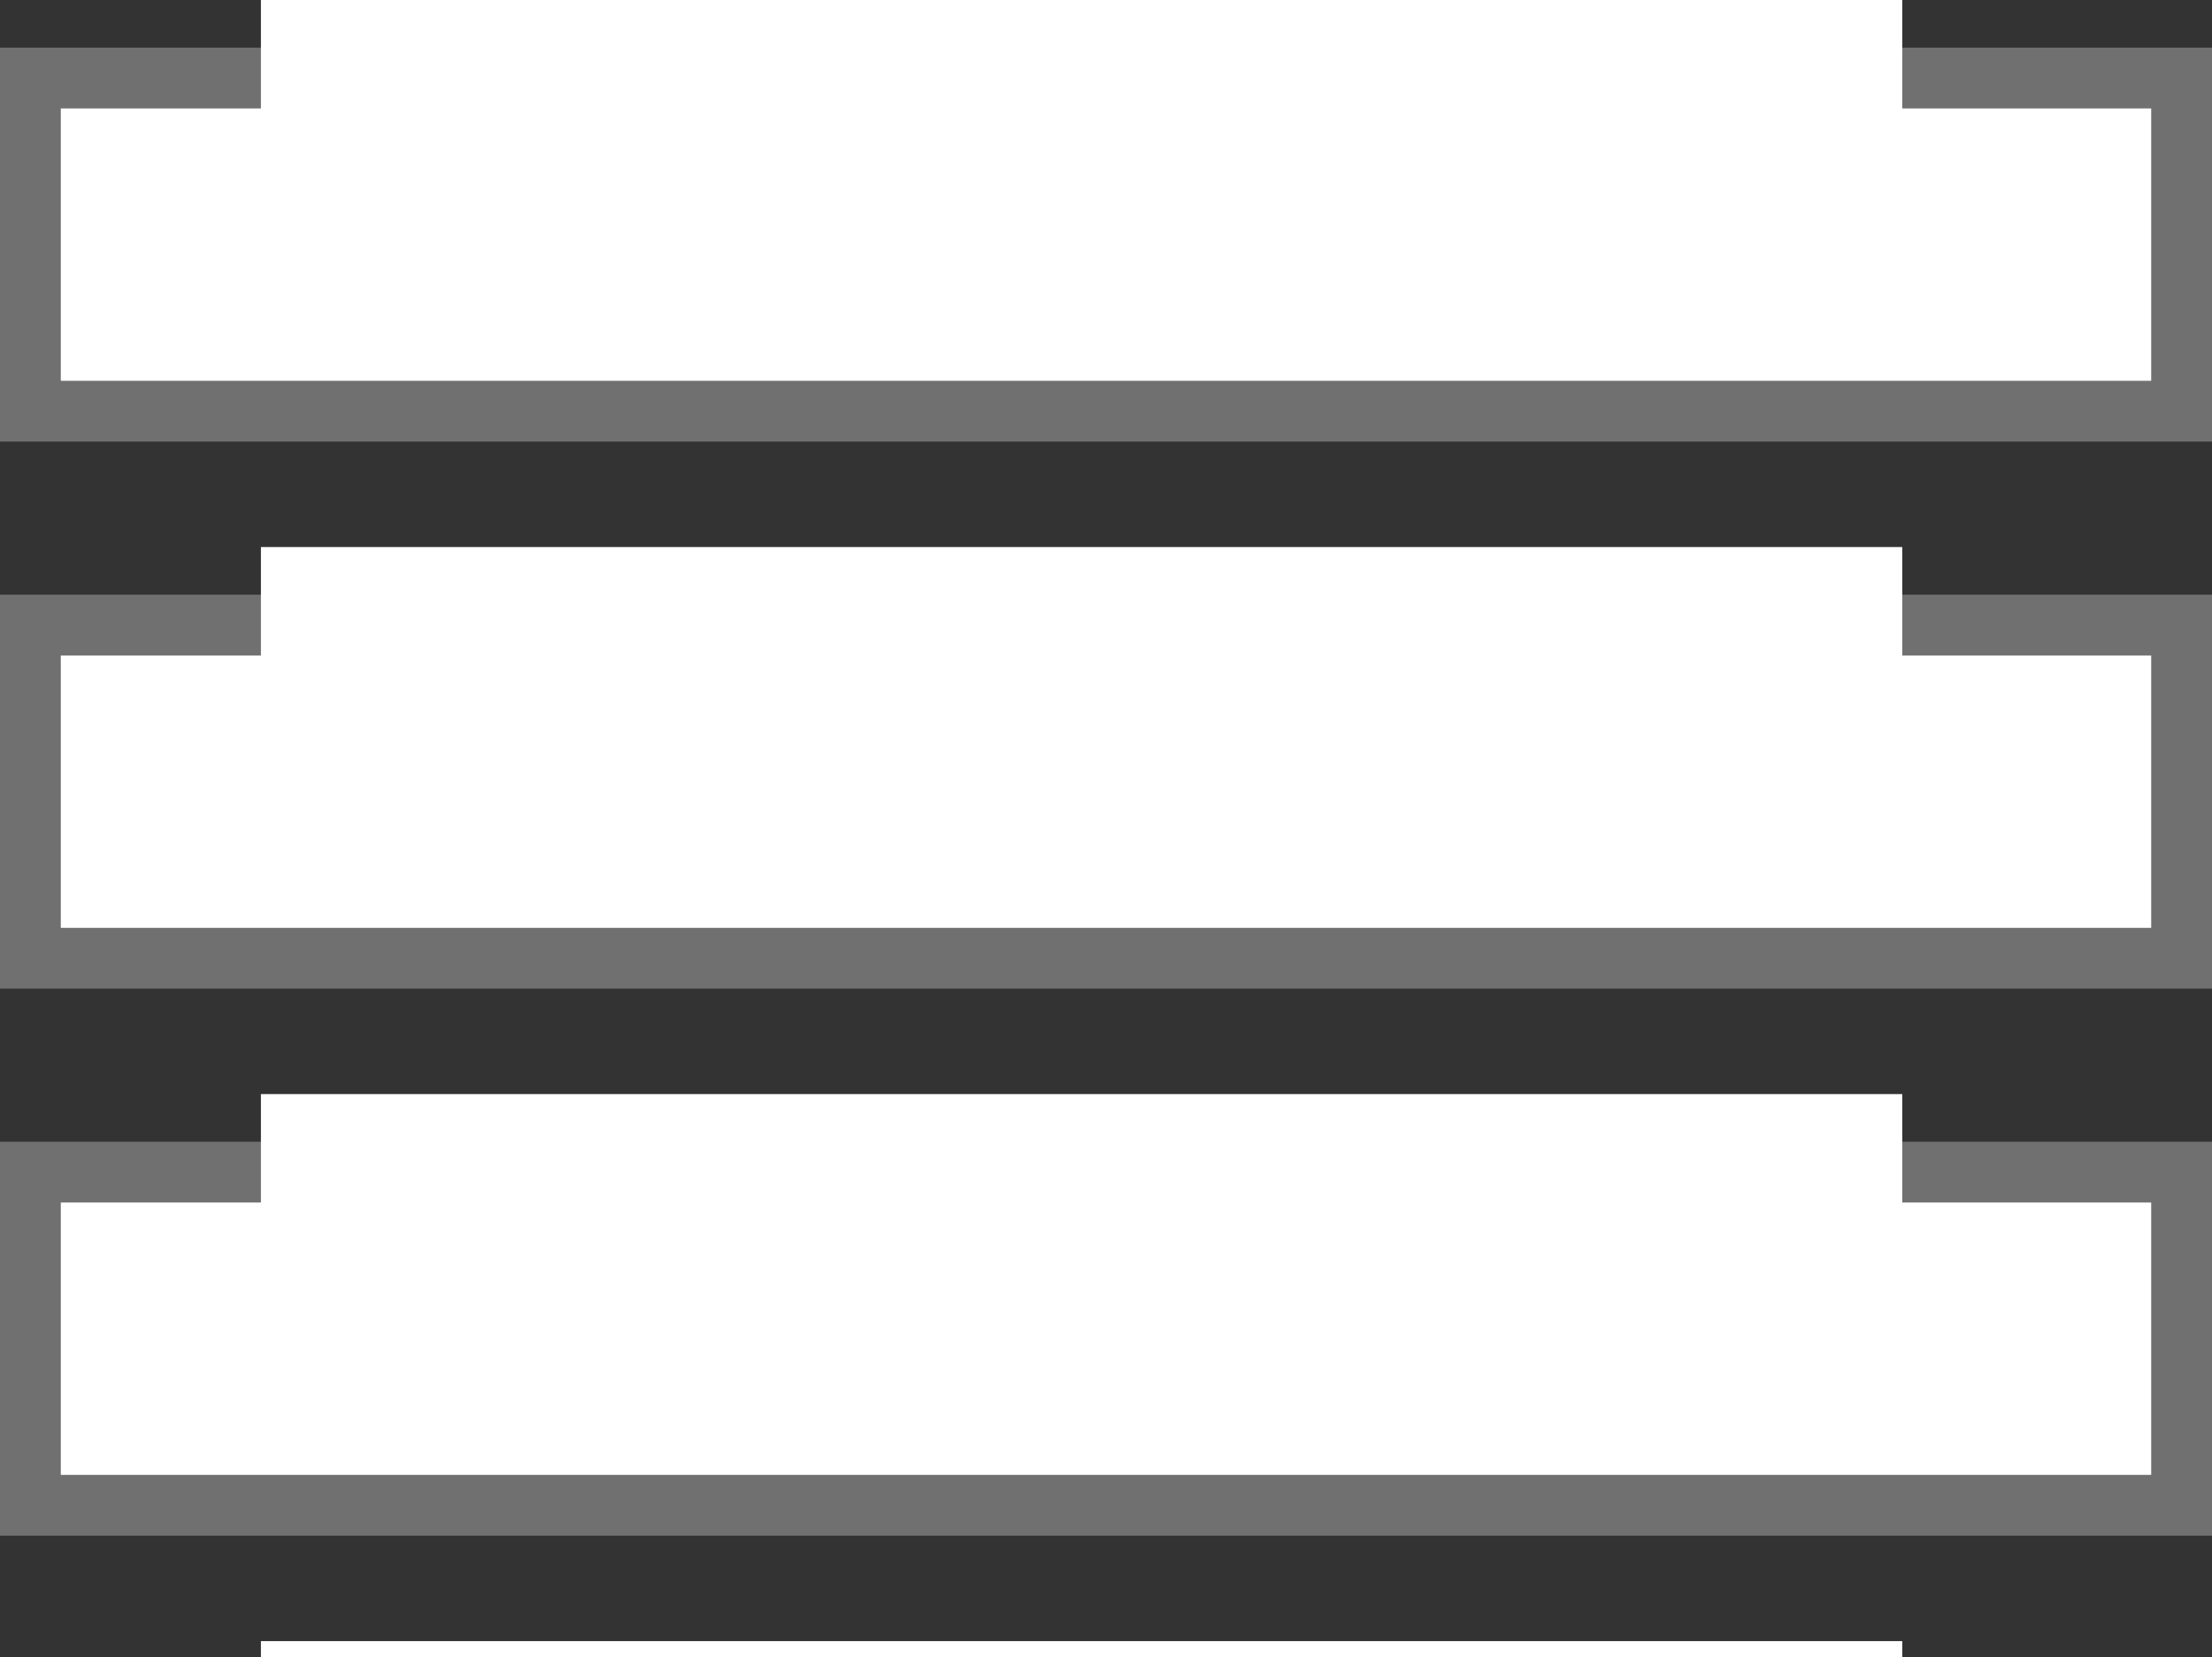 <svg xmlns="http://www.w3.org/2000/svg" xmlns:xlink="http://www.w3.org/1999/xlink" width="36.387" height="27.265" viewBox="0 0 36.387 27.265"><rect x="0" y="0" width="36.387" height="27.265" fill="#333333" stroke="none"/><defs><clipPath id="a"><rect width="36.387" height="27.265" fill="none"/></clipPath></defs><g clip-path="url(#a)"><g transform="translate(0 0.784)" fill="#fff"><path d="M 35.887 5.981 L 0.5 5.981 L 0.5 0.5 L 35.887 0.5 L 35.887 5.981 Z" stroke="none"/><path d="M 1 1 L 1 5.481 L 35.387 5.481 L 35.387 1 L 1 1 M 0 4.291534423828125e-06 L 36.387 4.291534423828125e-06 L 36.387 6.481 L 0 6.481 L 0 4.291534423828125e-06 Z" stroke="none" fill="#707070"/></g><rect width="27" height="5" transform="translate(4.292)" fill="#fff"/><g transform="translate(0 9)"><g transform="translate(0 0.784)" fill="#fff"><path d="M 35.887 5.981 L 0.5 5.981 L 0.5 0.5 L 35.887 0.5 L 35.887 5.981 Z" stroke="none"/><path d="M 1 1 L 1 5.481 L 35.387 5.481 L 35.387 1 L 1 1 M 0 4.291534423828125e-06 L 36.387 4.291534423828125e-06 L 36.387 6.481 L 0 6.481 L 0 4.291534423828125e-06 Z" stroke="none" fill="#707070"/></g><rect width="27" height="5" transform="translate(4.292)" fill="#fff"/></g><g transform="translate(0 18)"><g transform="translate(0 0.784)" fill="#fff"><path d="M 35.887 5.981 L 0.5 5.981 L 0.5 0.5 L 35.887 0.5 L 35.887 5.981 Z" stroke="none"/><path d="M 1 1 L 1 5.481 L 35.387 5.481 L 35.387 1 L 1 1 M 0 4.291534423828125e-06 L 36.387 4.291534423828125e-06 L 36.387 6.481 L 0 6.481 L 0 4.291534423828125e-06 Z" stroke="none" fill="#707070"/></g><rect width="27" height="5" transform="translate(4.292)" fill="#fff"/></g><g transform="translate(0 27)"><g transform="translate(0 0.784)" fill="#fff"><path d="M 35.887 5.981 L 0.5 5.981 L 0.5 0.5 L 35.887 0.5 L 35.887 5.981 Z" stroke="none"/><path d="M 1 1 L 1 5.481 L 35.387 5.481 L 35.387 1 L 1 1 M 0 4.291534423828125e-06 L 36.387 4.291534423828125e-06 L 36.387 6.481 L 0 6.481 L 0 4.291534423828125e-06 Z" stroke="none" fill="#707070"/></g><rect width="27" height="5" transform="translate(4.292)" fill="#fff"/></g></g></svg>